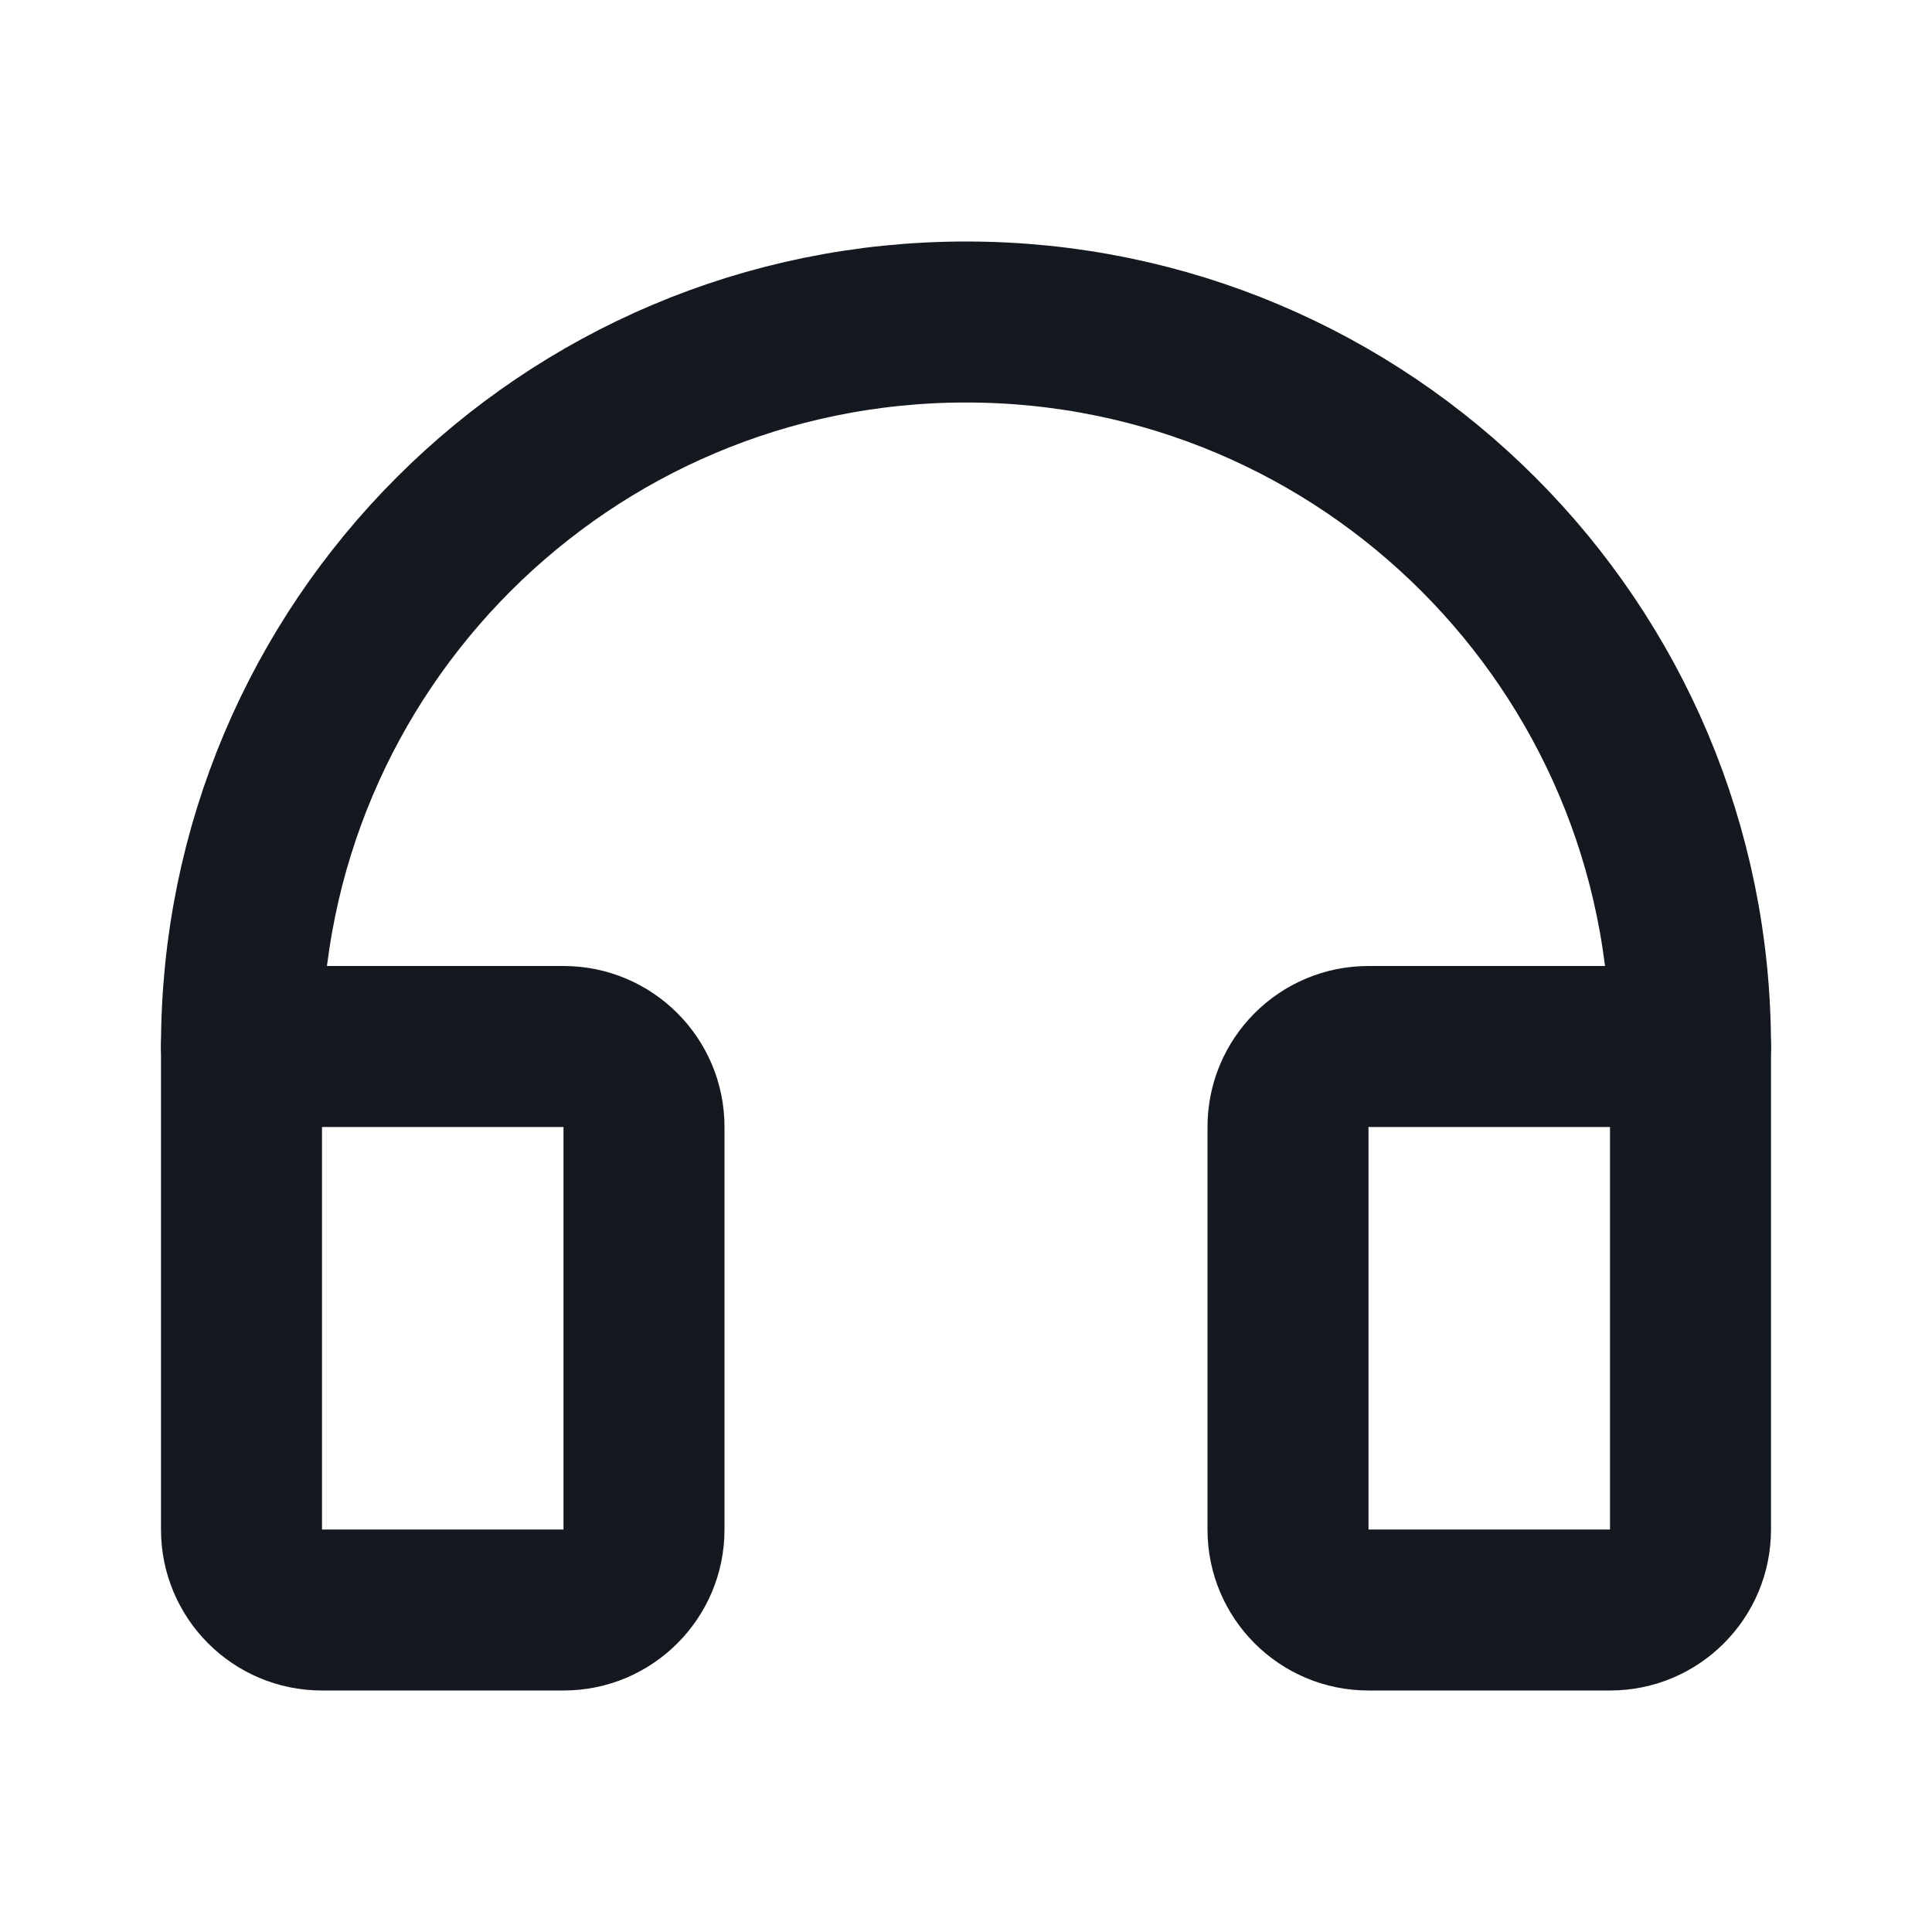 <svg width="24" height="24" viewBox="0 0 24 24" fill="none" xmlns="http://www.w3.org/2000/svg">
<path d="M21 13H22C22 12.448 21.552 12 21 12V13ZM21 12H17V14H21V12ZM15 14V19H17V14H15ZM17 21H20V19H17V21ZM22 19V13H20V19H22ZM20 21C21.105 21 22 20.105 22 19H20V21ZM15 19C15 20.105 15.895 21 17 21V19H15ZM17 12C15.895 12 15 12.895 15 14H17V12Z" fill="#14181F"/>
<path d="M3 13V12C2.448 12 2 12.448 2 13H3ZM3 14H7V12H3V14ZM7 14V19H9V14H7ZM7 19H4V21H7V19ZM4 19V13H2V19H4ZM4 19L4 19H2C2 20.105 2.895 21 4 21V19ZM7 19V21C8.105 21 9 20.105 9 19H7ZM7 14H9C9 12.895 8.105 12 7 12V14Z" fill="#14181F"/>
<path d="M3 13C3 8.029 7.029 4 12 4C16.971 4 21 8.029 21 13" stroke="#14181F" stroke-width="2" stroke-linecap="round" stroke-linejoin="round"/>
</svg>
